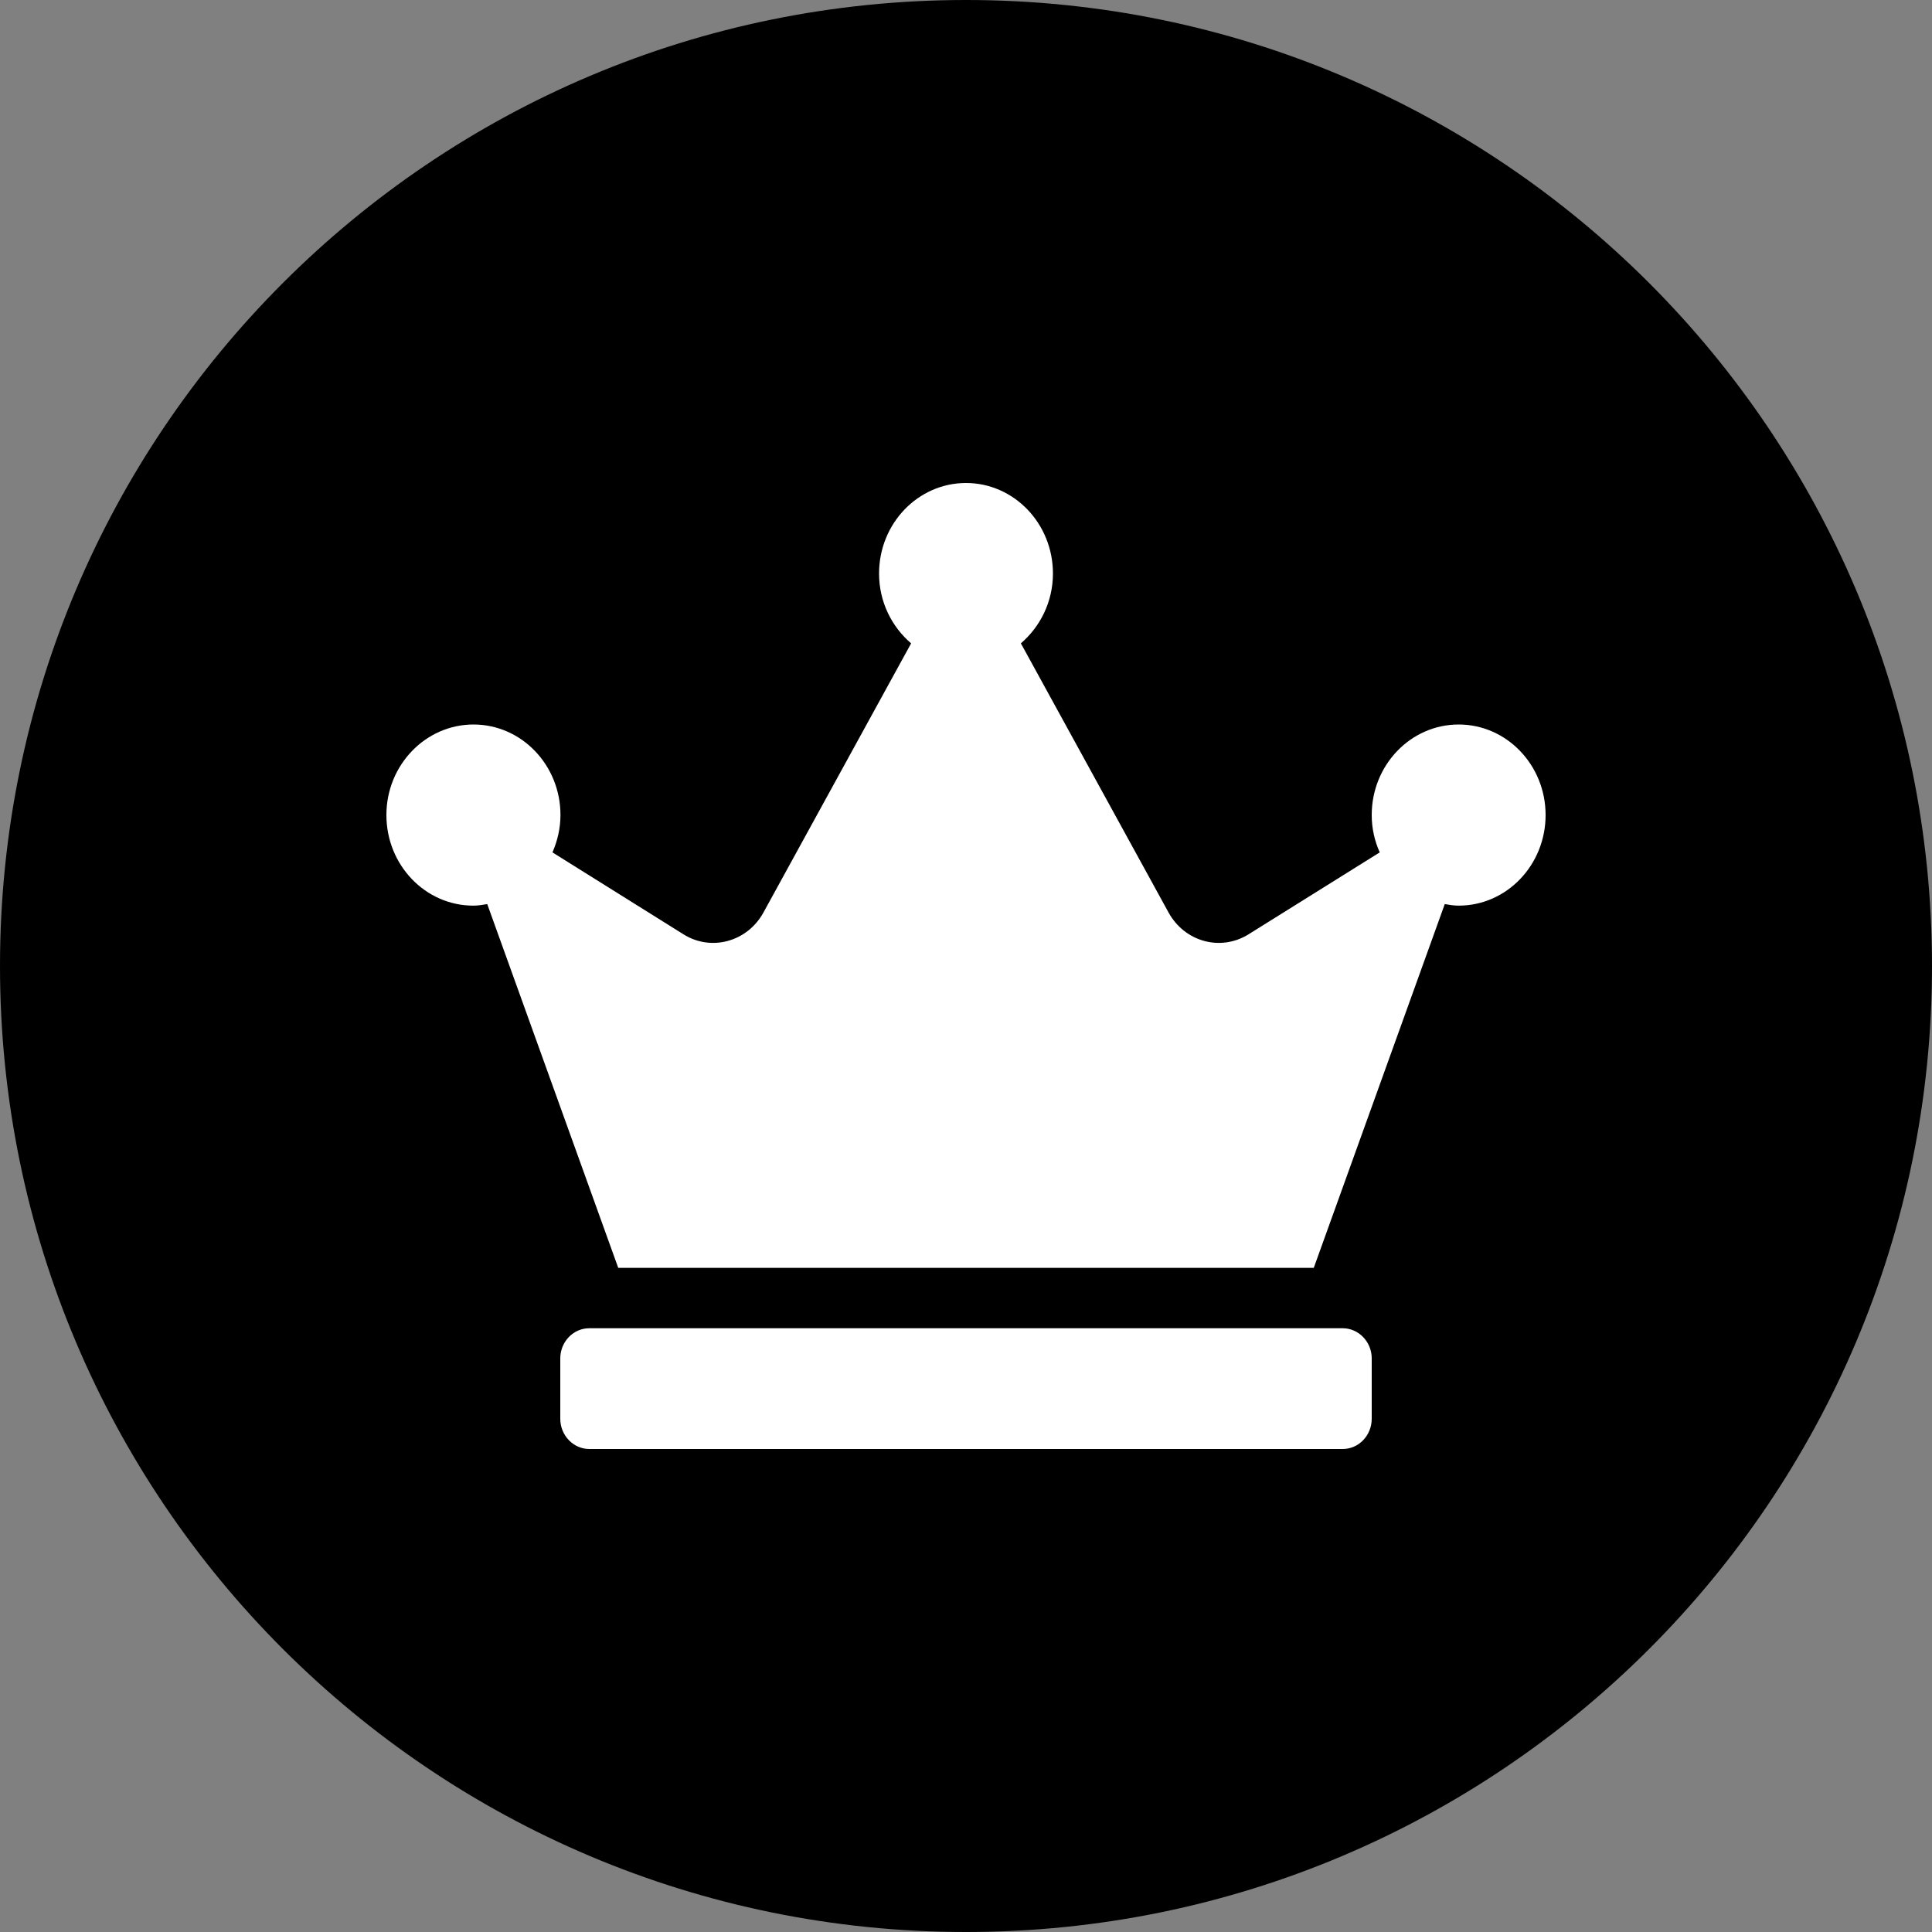 <svg width="82" height="82" viewBox="0 0 82 82" fill="none" xmlns="http://www.w3.org/2000/svg">
<rect x="0" y="0" width="82" height="82" fill="#808080" stroke="none"/>
<path fill-rule="evenodd" clip-rule="evenodd" d="M41 0C63.644 0 82 18.356 82 41C82 63.644 63.644 82 41 82C18.356 82 0 63.644 0 41C0 18.356 18.356 0 41 0Z" fill="black"/>
<path d="M55.76 53.812L61.32 38.372C61.508 38.405 61.709 38.438 61.91 38.438C63.948 38.438 65.6 36.715 65.6 34.592C65.6 32.472 63.948 30.75 61.91 30.75C59.872 30.75 58.22 32.472 58.22 34.592C58.22 35.166 58.343 35.691 58.56 36.178L52.992 39.655C51.808 40.393 50.278 39.975 49.594 38.724L43.329 27.306C44.149 26.601 44.69 25.543 44.69 24.342C44.69 22.222 43.038 20.5 41 20.5C38.962 20.5 37.31 22.222 37.31 24.342C37.31 25.543 37.847 26.601 38.671 27.306L32.406 38.724C31.722 39.975 30.184 40.393 29.008 39.655L23.448 36.178C23.657 35.699 23.788 35.162 23.788 34.592C23.788 32.472 22.136 30.75 20.098 30.75C18.061 30.75 16.4 32.472 16.4 34.592C16.4 36.715 18.052 38.438 20.09 38.438C20.291 38.438 20.492 38.405 20.68 38.372L26.24 53.812H55.76V53.812ZM56.99 61.5C57.666 61.5 58.22 60.926 58.22 60.217V57.654C58.22 56.953 57.666 56.375 56.99 56.375H25.01C24.334 56.375 23.78 56.949 23.78 57.654V60.217C23.78 60.922 24.334 61.5 25.01 61.5H56.99V61.5Z" fill="white"/>
</svg>
